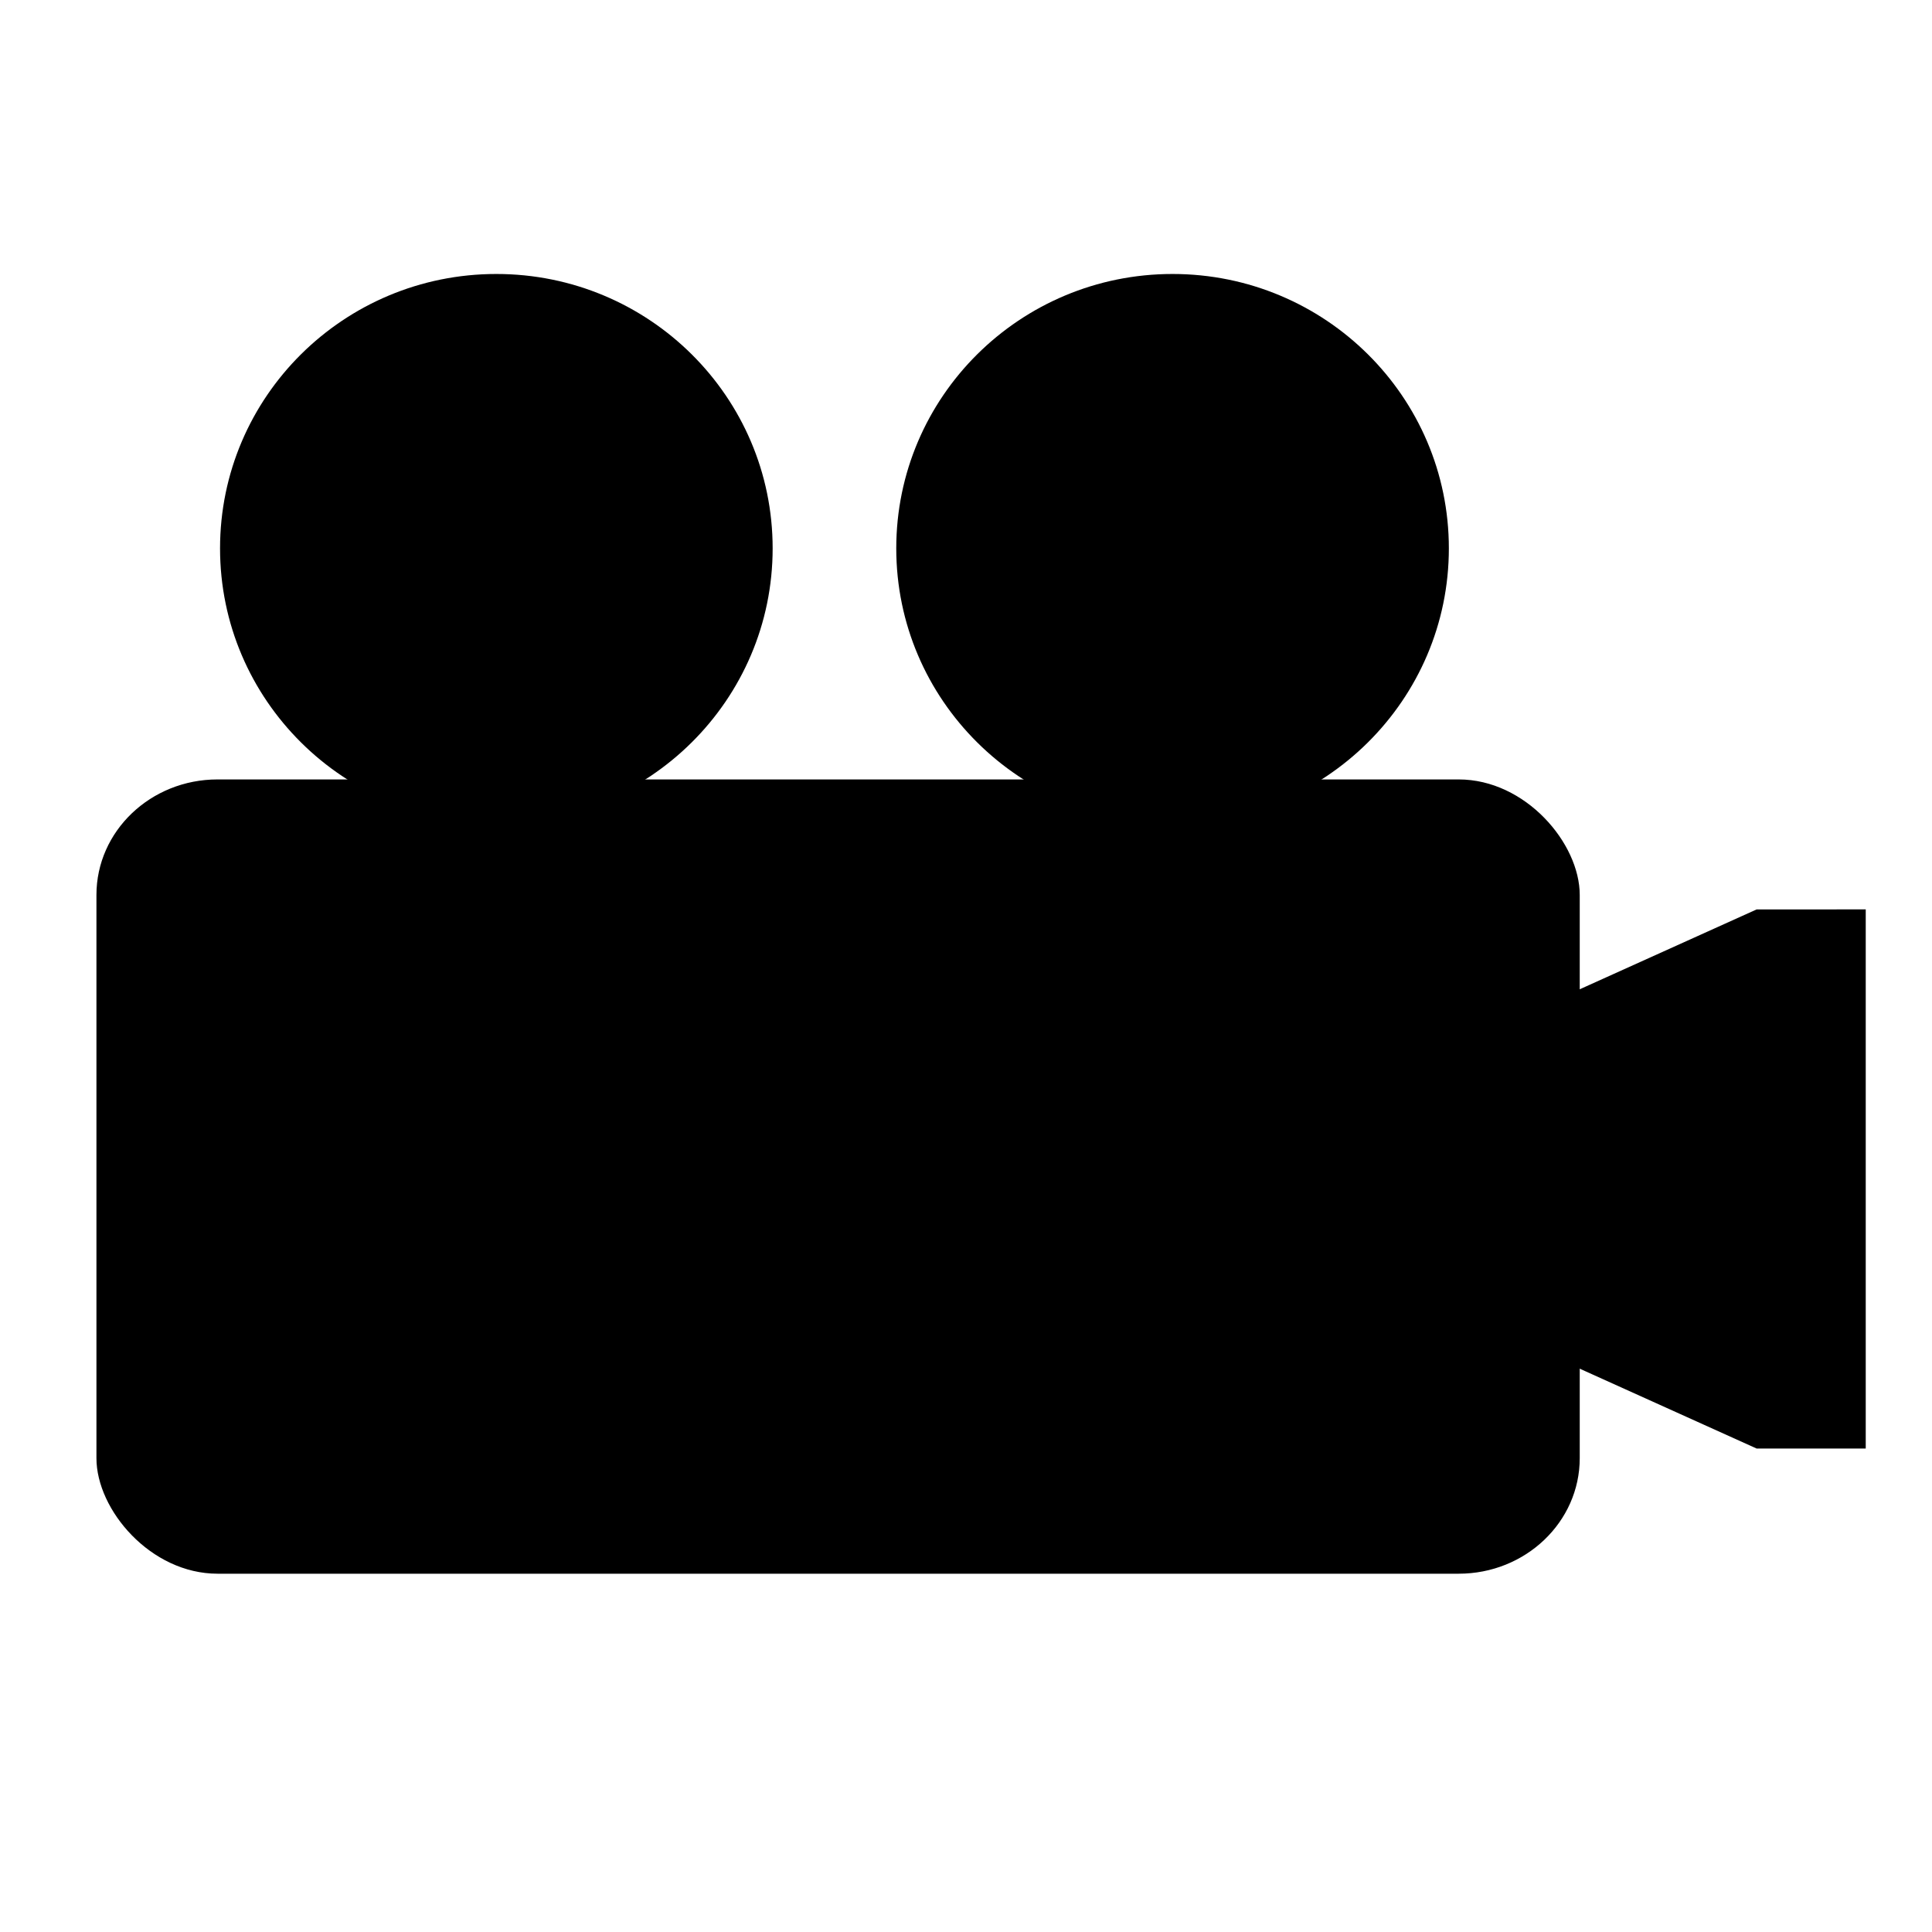 <?xml version="1.0" encoding="UTF-8" standalone="no"?>
<!-- Created with Inkscape (http://www.inkscape.org/) -->

<svg
   xmlns:dc="http://purl.org/dc/elements/1.1/"
   xmlns:cc="http://creativecommons.org/ns#"
   xmlns:rdf="http://www.w3.org/1999/02/22-rdf-syntax-ns#"
   xmlns:svg="http://www.w3.org/2000/svg"
   xmlns="http://www.w3.org/2000/svg"
   xmlns:sodipodi="http://sodipodi.sourceforge.net/DTD/sodipodi-0.dtd"
   xmlns:inkscape="http://www.inkscape.org/namespaces/inkscape"
   width="210mm"
   height="210mm"
   viewBox="0 0 744.094 744.094"
   id="svg2"
   version="1.1"
   inkscape:version="0.91 r"
   sodipodi:docname="documentaries.svg">
  <defs
     id="defs4" />
  <sodipodi:namedview
     id="base"
     pagecolor="#ffffff"
     bordercolor="#666666"
     borderopacity="1.0"
     inkscape:pageopacity="0.0"
     inkscape:pageshadow="2"
     inkscape:zoom="0.7"
     inkscape:cx="363.13277"
     inkscape:cy="434.1853"
     inkscape:document-units="px"
     inkscape:current-layer="layer1"
     showgrid="false"
     inkscape:window-width="1287"
     inkscape:window-height="848"
     inkscape:window-x="4169"
     inkscape:window-y="147"
     inkscape:window-maximized="0" />
  <g
     inkscape:label="Layer 1"
     inkscape:groupmode="layer"
     id="layer1"
     transform="translate(0,-308.268)">
    <ellipse
       style="fill:none"
       id="path3344"
       cx="311.581"
       cy="737.312"
       rx="128.818"
       ry="180.764" />
    <ellipse
       style="fill:#000000"
       id="path3348"
       cx="191.164"
       cy="519.468"
       rx="106.415"
       ry="105.678" />
    <ellipse
       style="fill:#000000"
       id="path3348-9"
       cx="451.601"
       cy="519.468"
       rx="106.415"
       ry="105.678" />
    <rect
       style="fill:#000000"
       id="rect3367"
       width="571.28"
       height="305.909"
       x="37.143"
       y="608.46"
       rx="46.635"
       ry="44.496" />
    <path
       style="fill:#000000"
       d="m 676.566,658.518 -71.877,32.445 0,142.757 71.877,32.445 42.006,0 0,-207.647 z"
       id="rect3369"
       inkscape:connector-curvature="0"
       sodipodi:nodetypes="ccccccc" />
  </g>
</svg>
